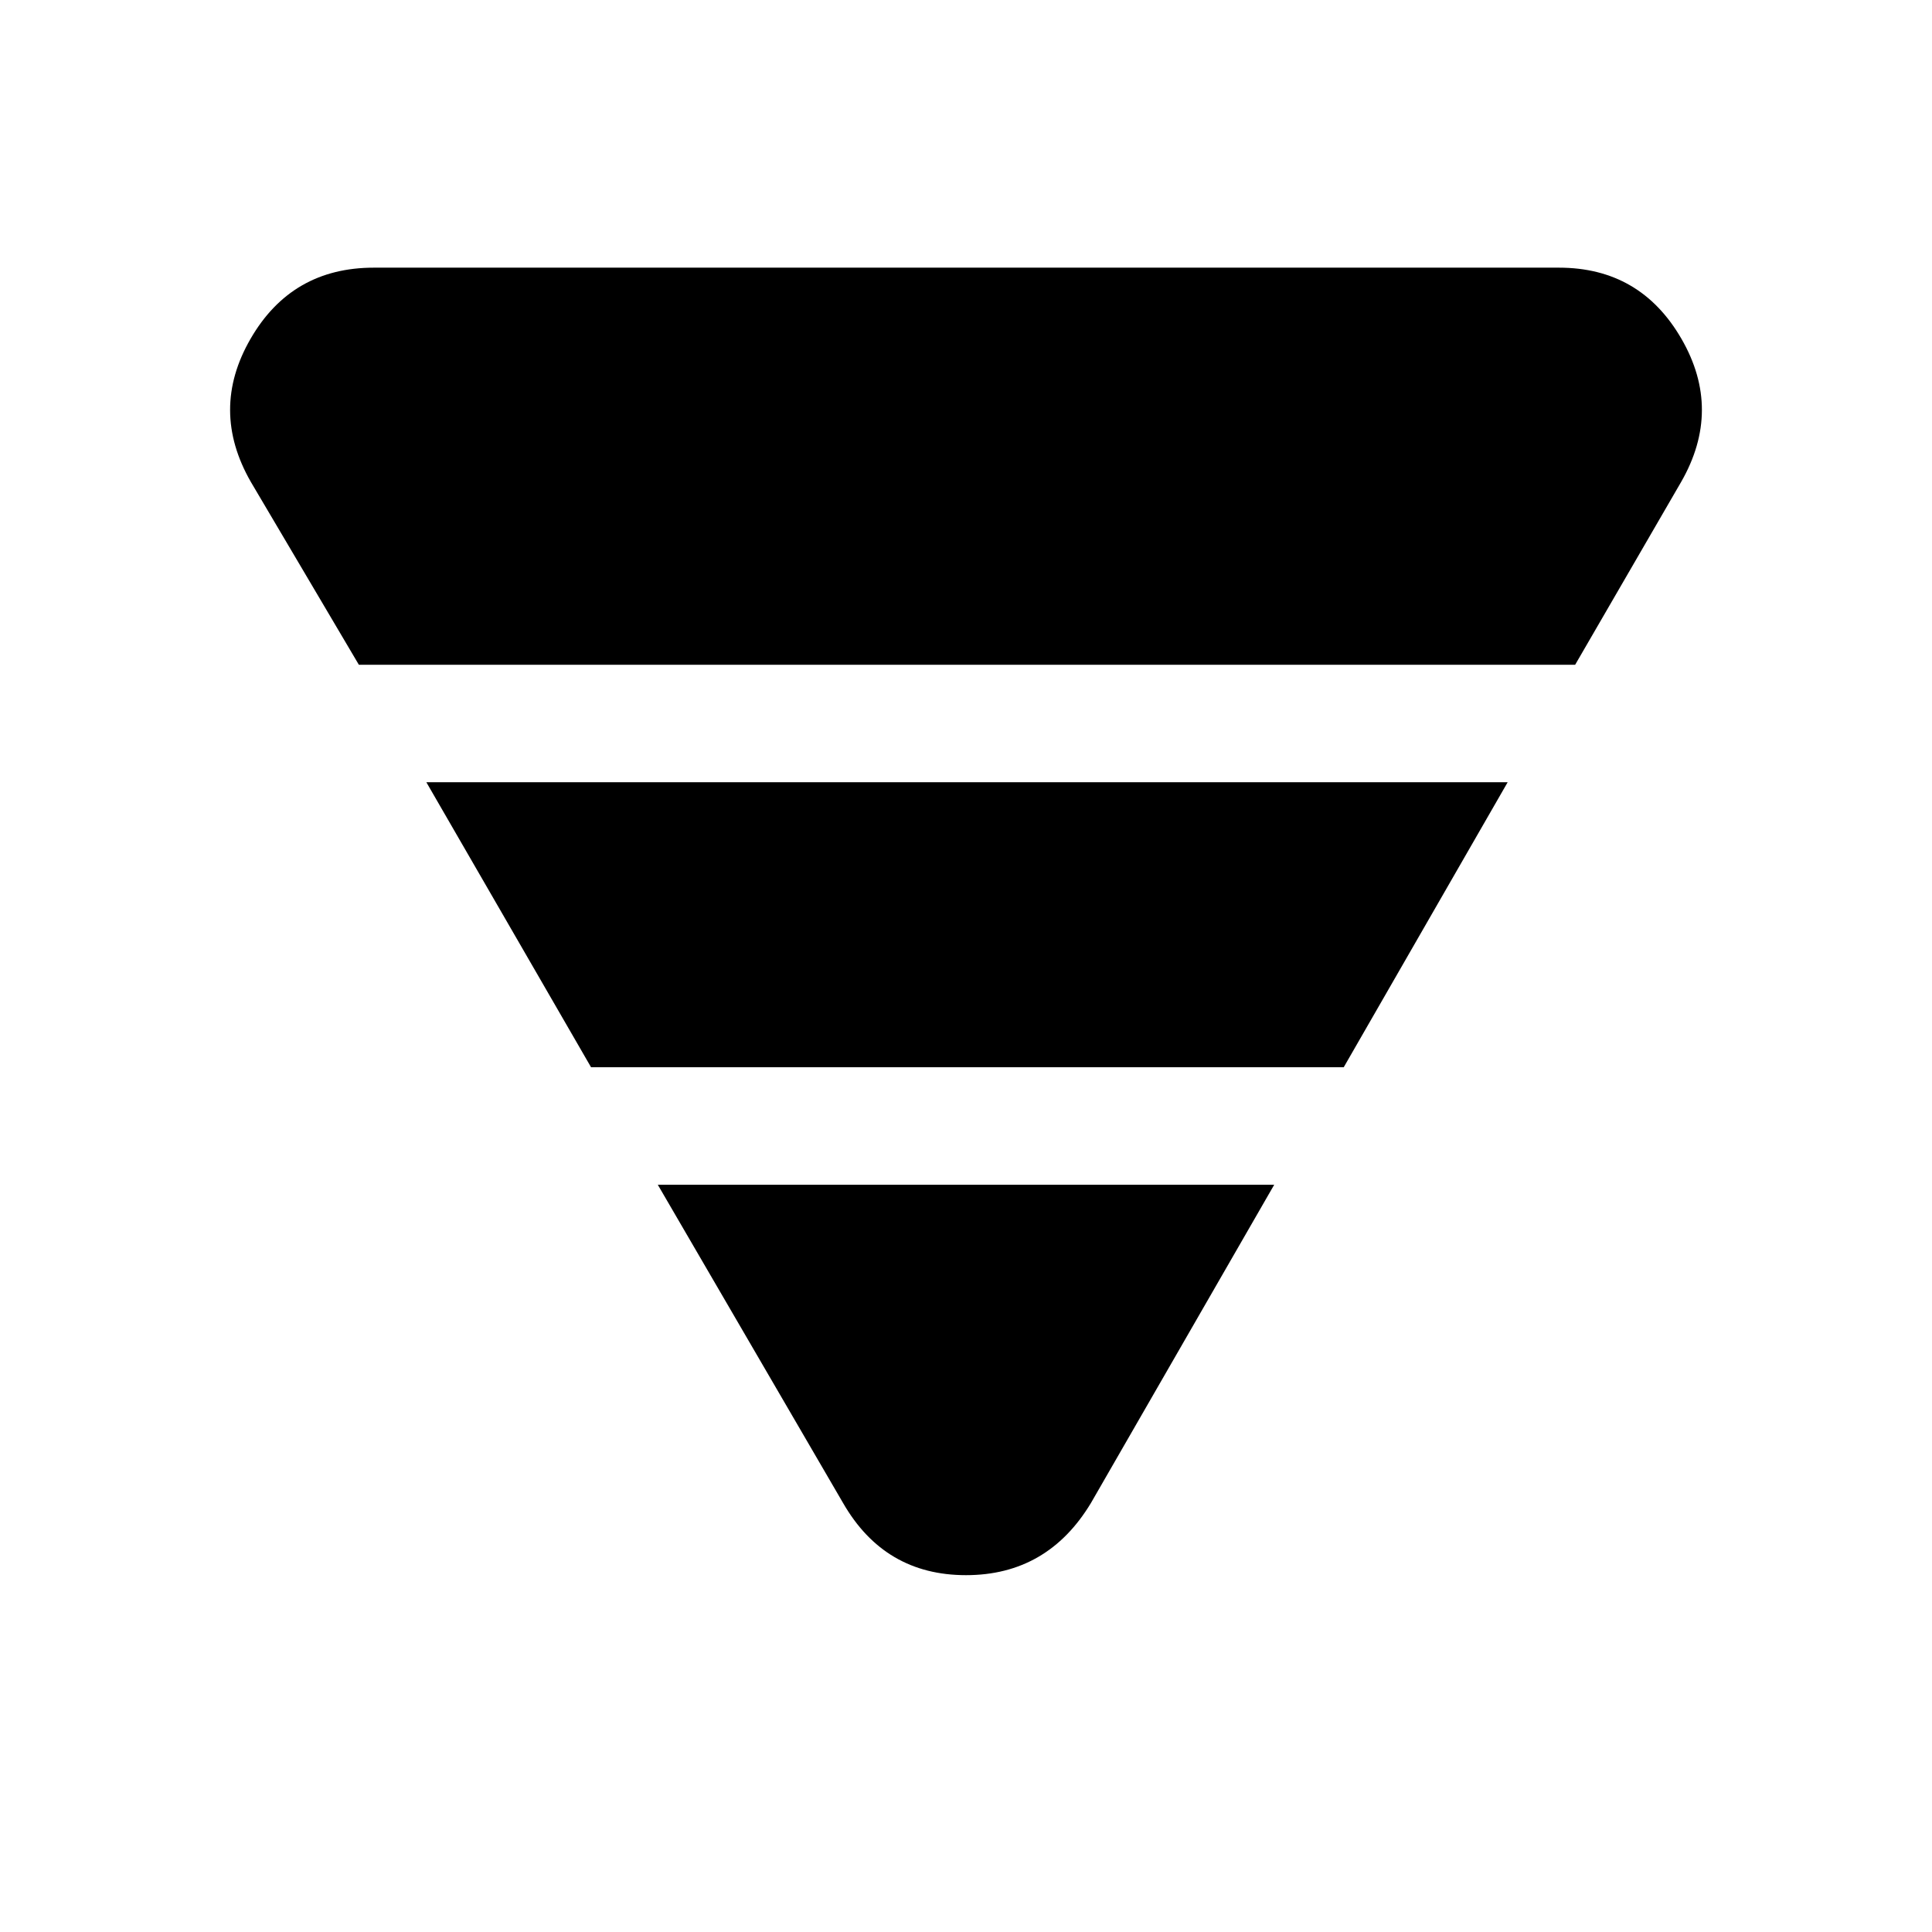 <svg xmlns="http://www.w3.org/2000/svg" height="48" viewBox="0 -960 960 960" width="48"><path d="m124.69-720.46 53.62 90.77h604.38l52.62-90.77q20.61-35.85.19-71.19Q815.07-827 774.61-827H185.77q-40.84 0-61.27 35.35-20.42 35.34.19 71.19Zm87.16 149.15 81.84 141.62h374l81.46-141.62h-537.3Zm115 200 92.07 158.15q20.62 35.85 61.08 35.85 40.46 0 62.08-35.85l91.07-158.15h-306.3Z"/></svg>